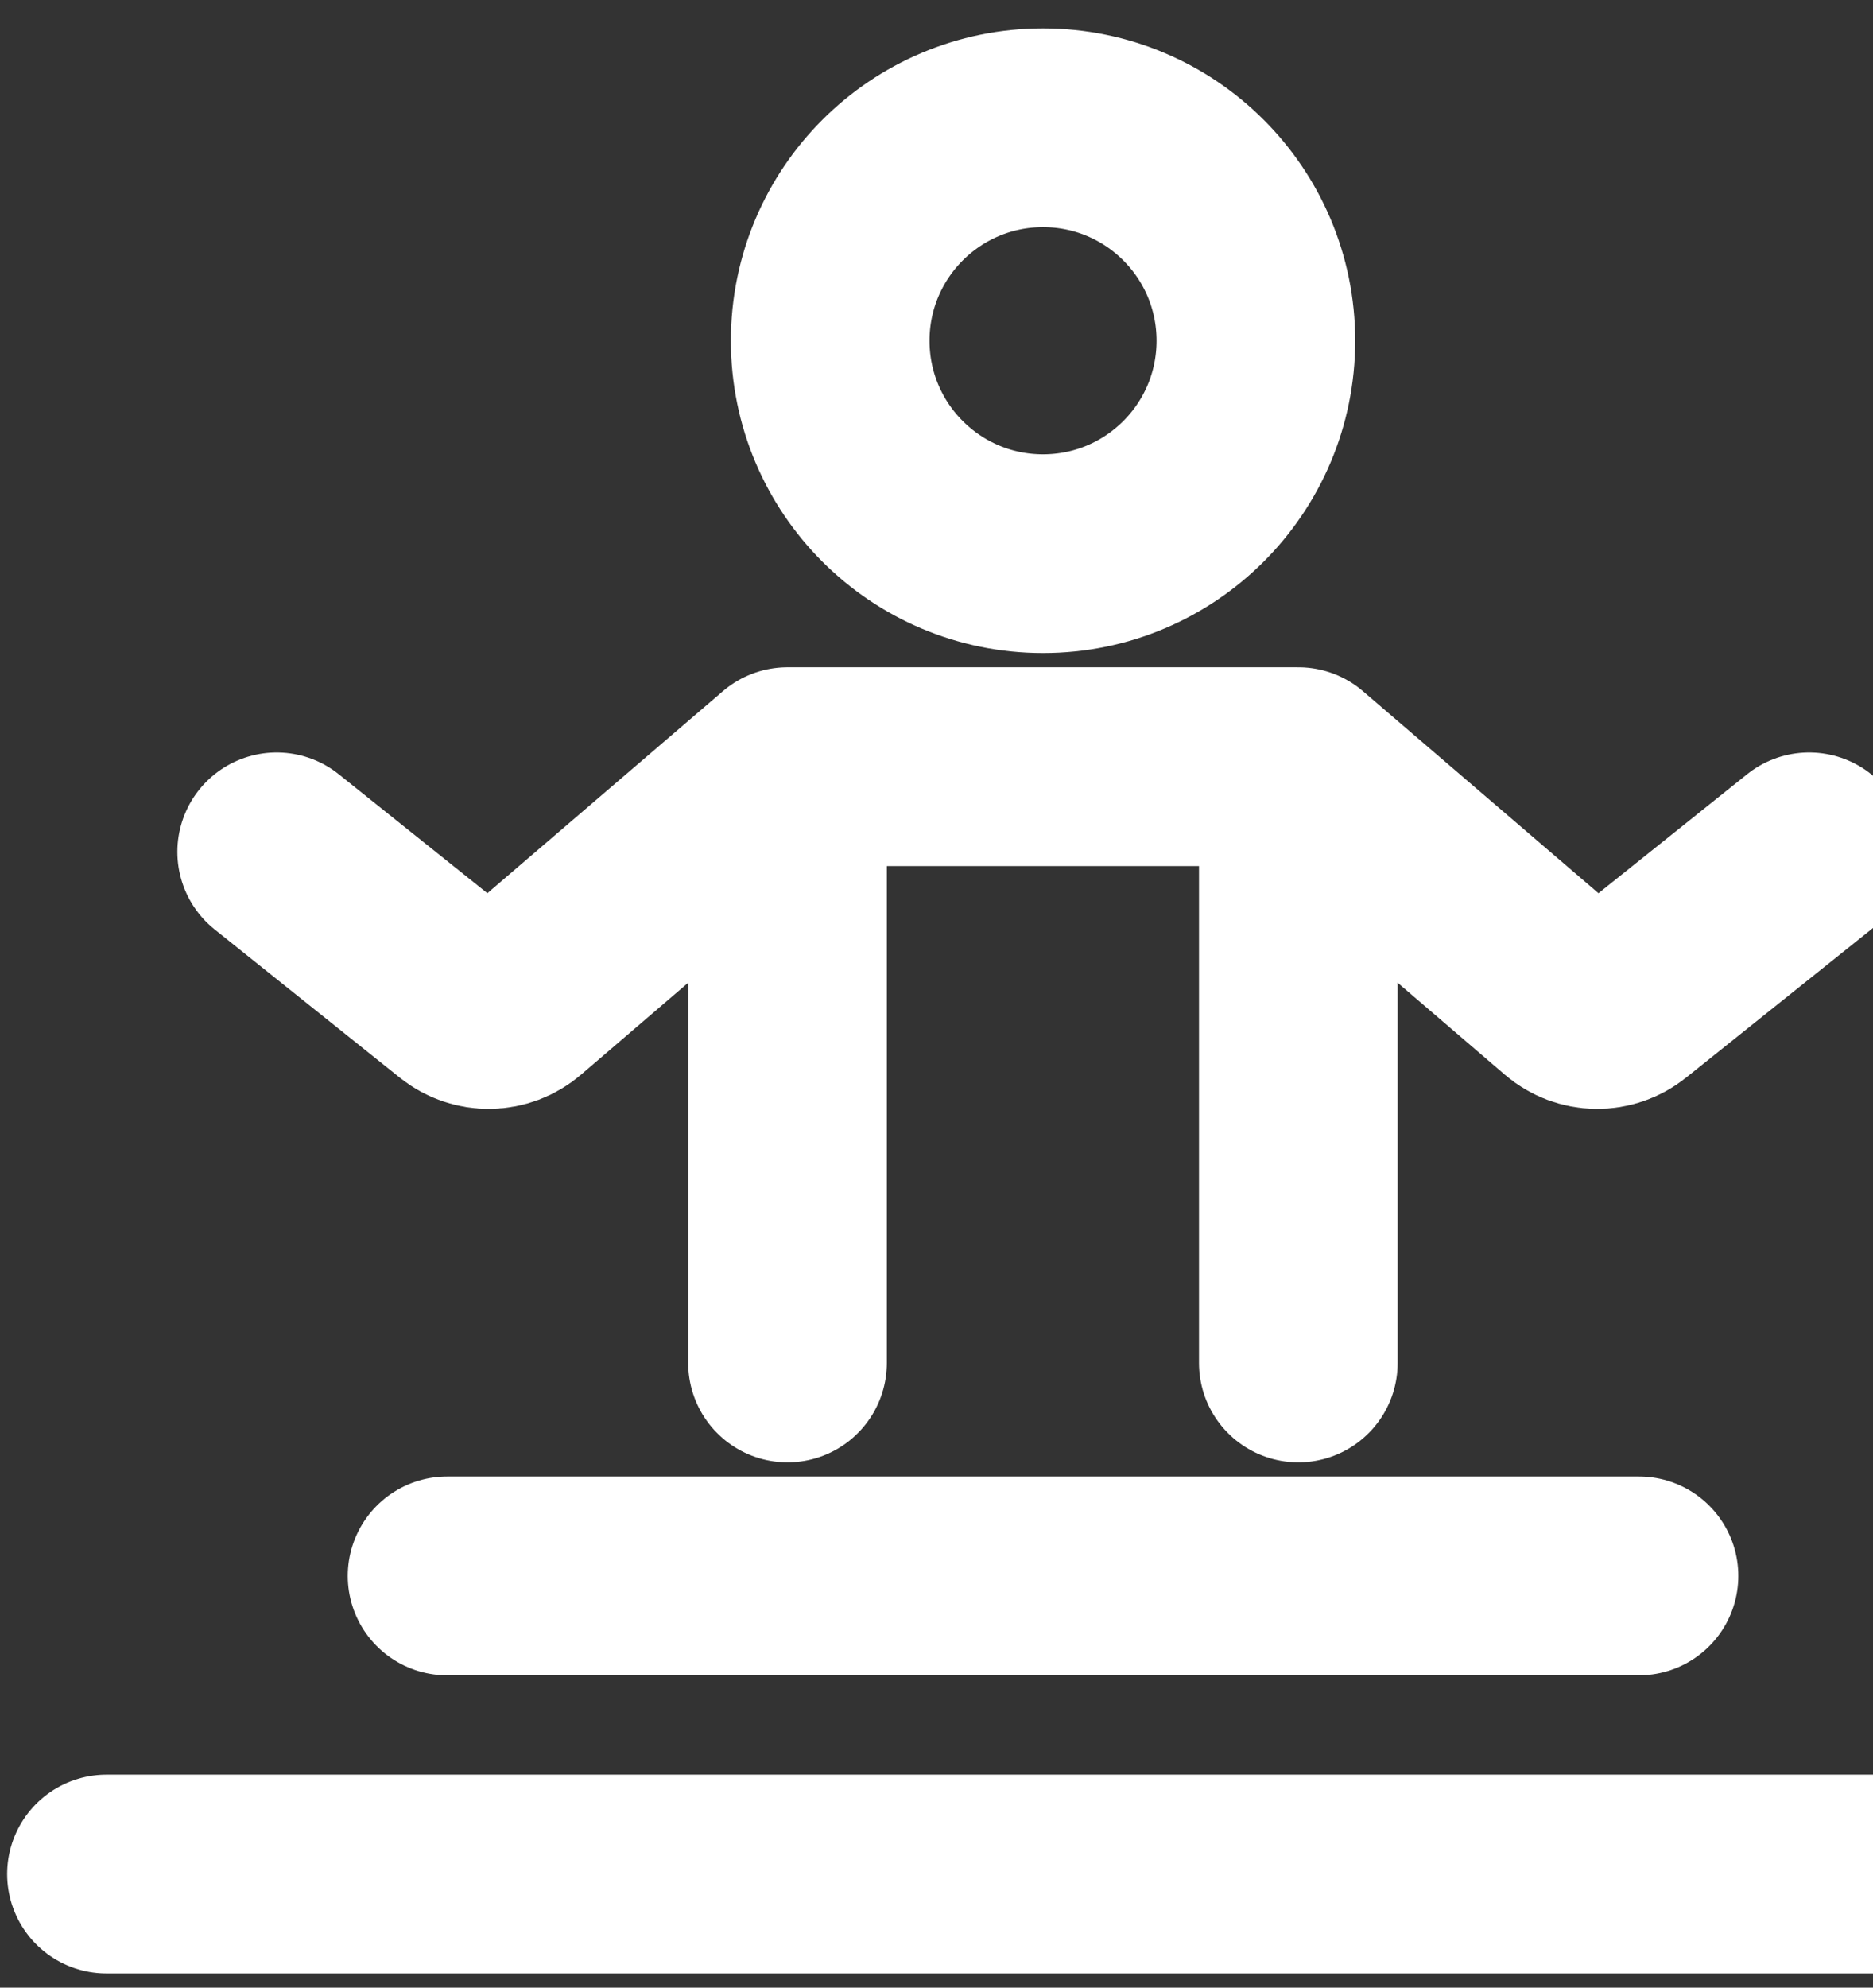 <svg width="33" height="35" viewBox="0 0 33 35" fill="none" xmlns="http://www.w3.org/2000/svg">
<rect x="0" y="0" width="33" height="35" fill="#333333" stroke="none"/>
<path d="M18.377 9.75C20.448 9.75 22.127 8.071 22.127 6C22.127 3.929 20.448 2.25 18.377 2.25C16.306 2.25 14.627 3.929 14.627 6C14.627 8.071 16.306 9.75 18.377 9.75Z" stroke="white" stroke-width="3.5" stroke-miterlimit="10" stroke-linecap="round" stroke-linejoin="round"/>
<path d="M7.877 27.75H28.877" stroke="white" stroke-width="3.5" stroke-miterlimit="10" stroke-linecap="round" stroke-linejoin="round"/>
<path d="M1.876 33H34.876" stroke="white" stroke-width="3.5" stroke-miterlimit="10" stroke-linecap="round" stroke-linejoin="round"/>
<path d="M31.875 15L28.61 17.612C28.474 17.721 28.303 17.779 28.129 17.776C27.954 17.773 27.786 17.71 27.653 17.596L22.875 13.5H13.875L9.097 17.596C8.964 17.71 8.796 17.773 8.621 17.776C8.447 17.779 8.276 17.721 8.14 17.612L4.875 15" stroke="white" stroke-width="3.5" stroke-miterlimit="10" stroke-linecap="round" stroke-linejoin="round"/>
<path d="M13.875 13.607V24" stroke="white" stroke-width="3.5" stroke-miterlimit="10" stroke-linecap="round" stroke-linejoin="round"/>
<path d="M22.875 13.607V24" stroke="white" stroke-width="3.5" stroke-miterlimit="10" stroke-linecap="round" stroke-linejoin="round"/>
</svg>
